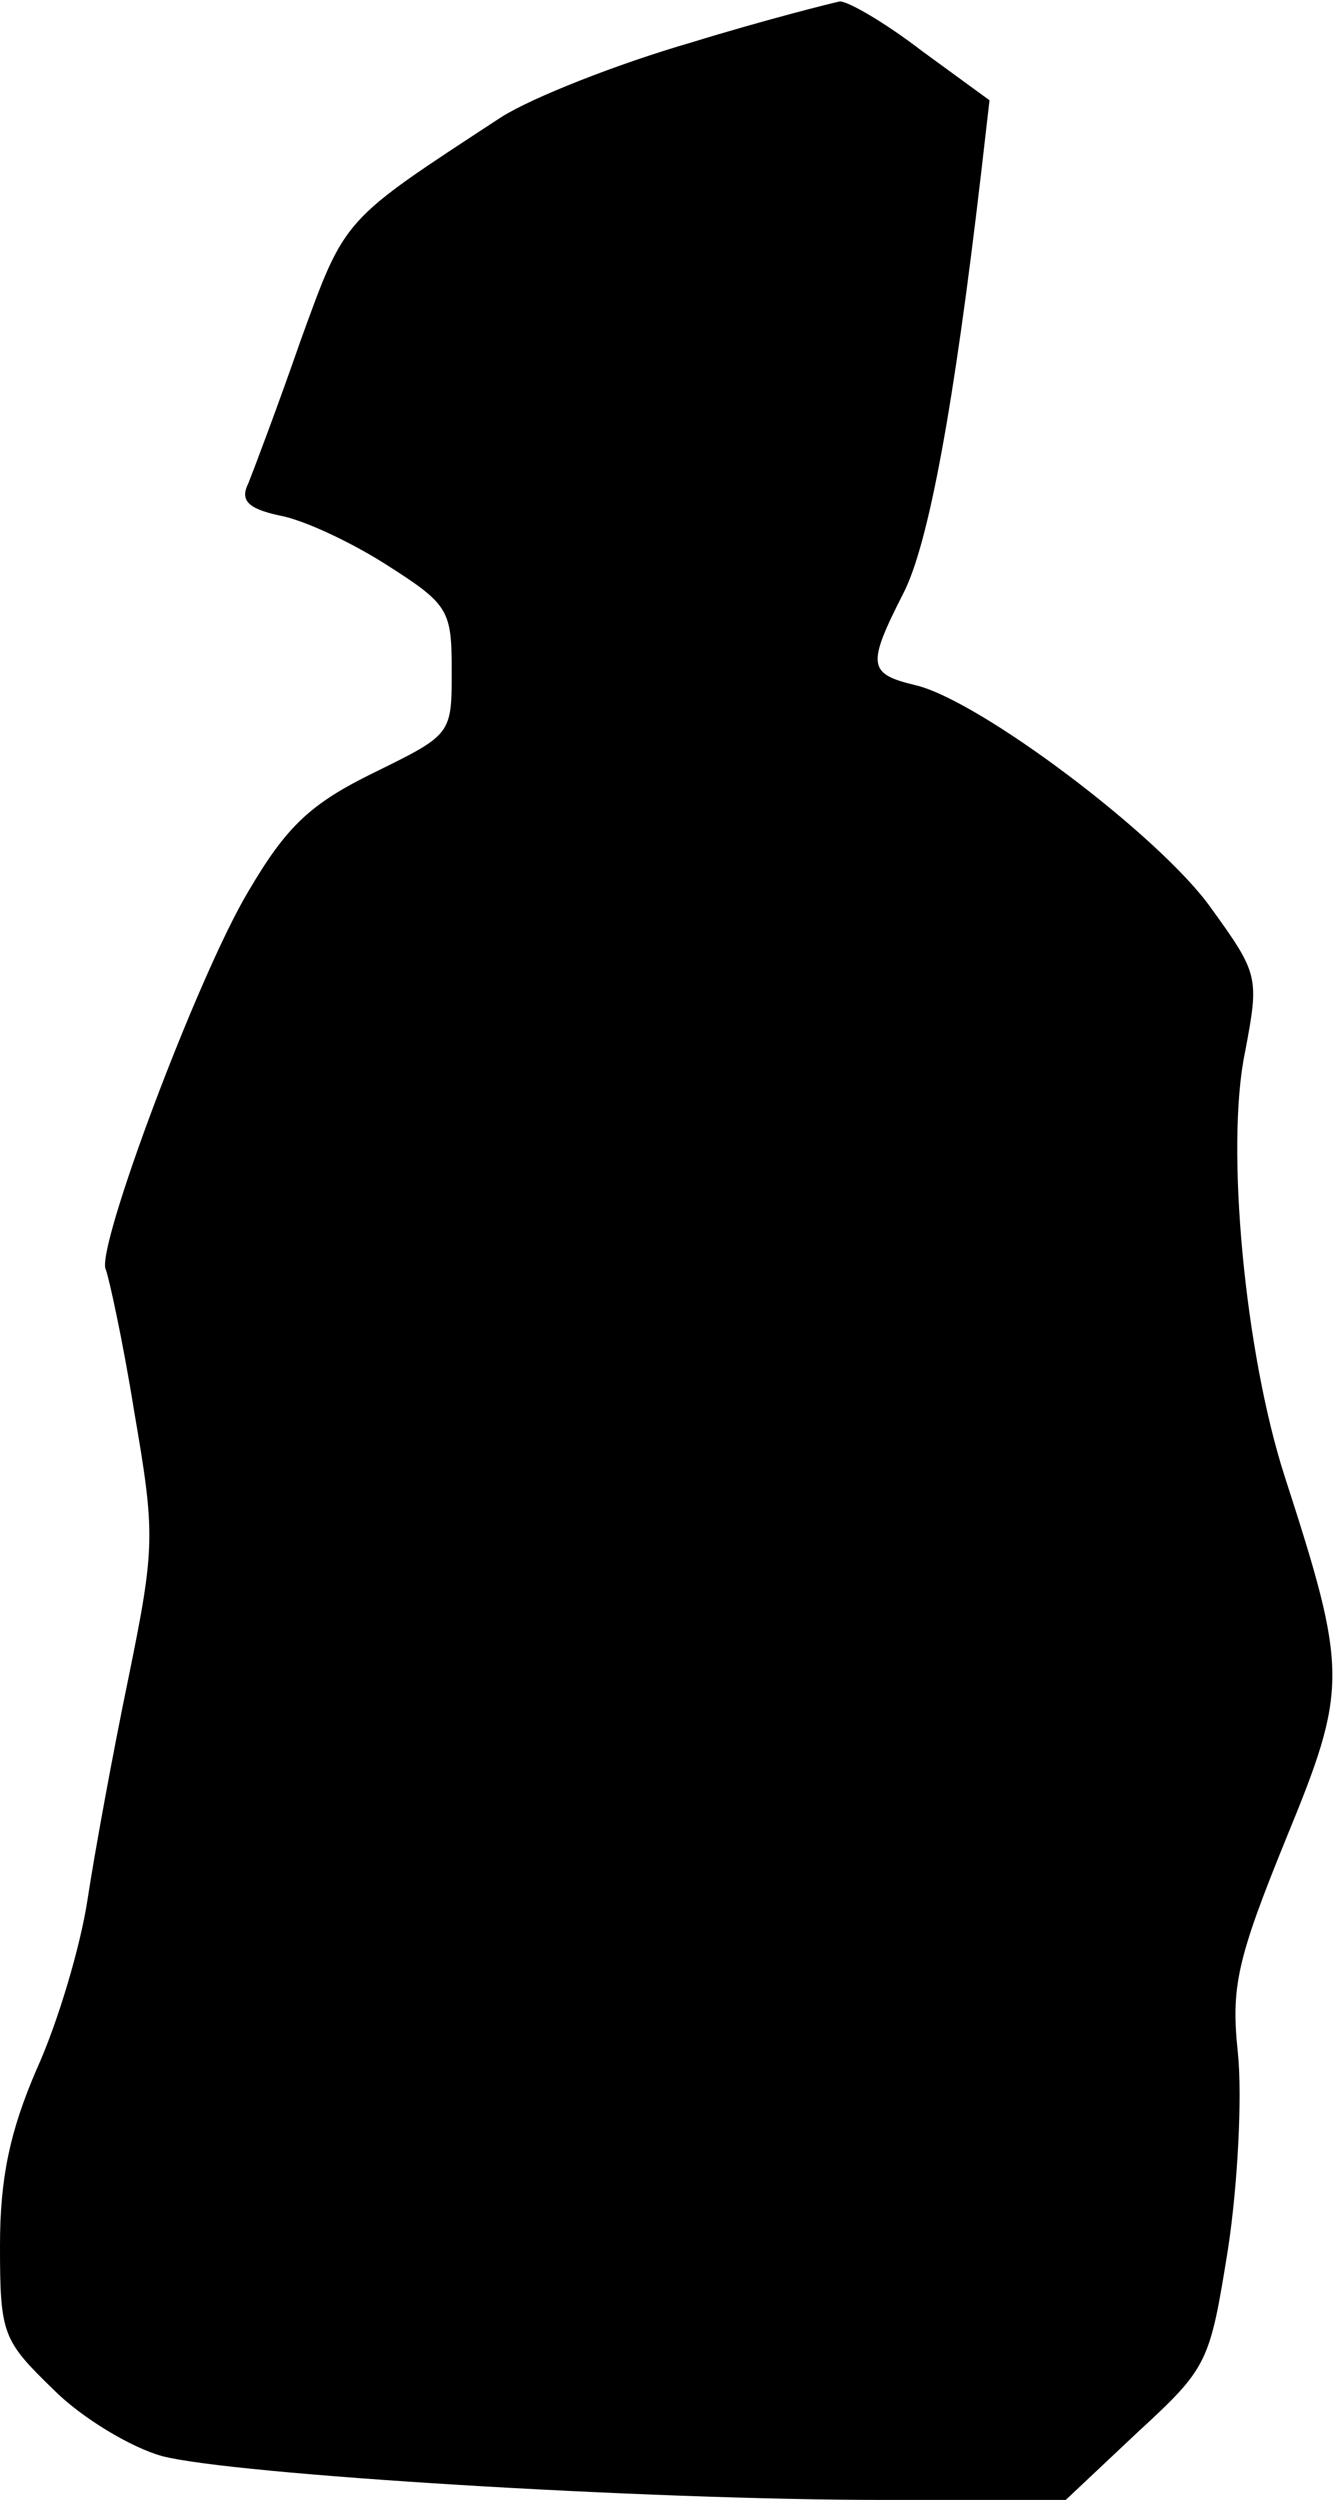 <?xml version="1.0" standalone="no"?>
<!DOCTYPE svg PUBLIC "-//W3C//DTD SVG 20010904//EN"
 "http://www.w3.org/TR/2001/REC-SVG-20010904/DTD/svg10.dtd">
<svg version="1.0" xmlns="http://www.w3.org/2000/svg"
 width="95pt" height="177pt" viewBox="0 0 95 177"
 preserveAspectRatio="xMidYMid meet">
<g transform="translate(0,177) scale(0.1,-0.1)"
fill="#000000" stroke="none">
<path fill="#000000" stroke="none" d="M490 1740 c-52 -15 -113 -39 -135 -53
-113 -74 -110 -70 -142 -158 -16 -46 -33 -91 -37 -101 -6 -12 -1 -18 22 -23
17 -3 51 -19 76 -35 44 -28 46 -32 46 -75 0 -45 0 -45 -55 -72 -45 -22 -62
-38 -89 -84 -36 -60 -109 -255 -101 -268 2 -5 12 -50 20 -100 15 -87 15 -96
-4 -189 -11 -53 -24 -124 -29 -157 -5 -33 -21 -87 -36 -120 -19 -44 -26 -77
-26 -125 0 -63 2 -67 38 -102 20 -20 55 -41 77 -47 50 -13 341 -31 512 -31
l128 0 51 48 c50 46 51 49 64 130 7 46 10 108 7 138 -5 47 -1 66 34 152 44
107 44 118 -1 257 -28 87 -42 233 -28 300 10 53 10 55 -24 102 -36 51 -165
148 -210 158 -33 8 -34 14 -8 65 18 35 36 134 55 297 l6 52 -48 35 c-26 20
-52 35 -58 35 -5 -1 -53 -13 -105 -29z"/>
</g>
</svg>
